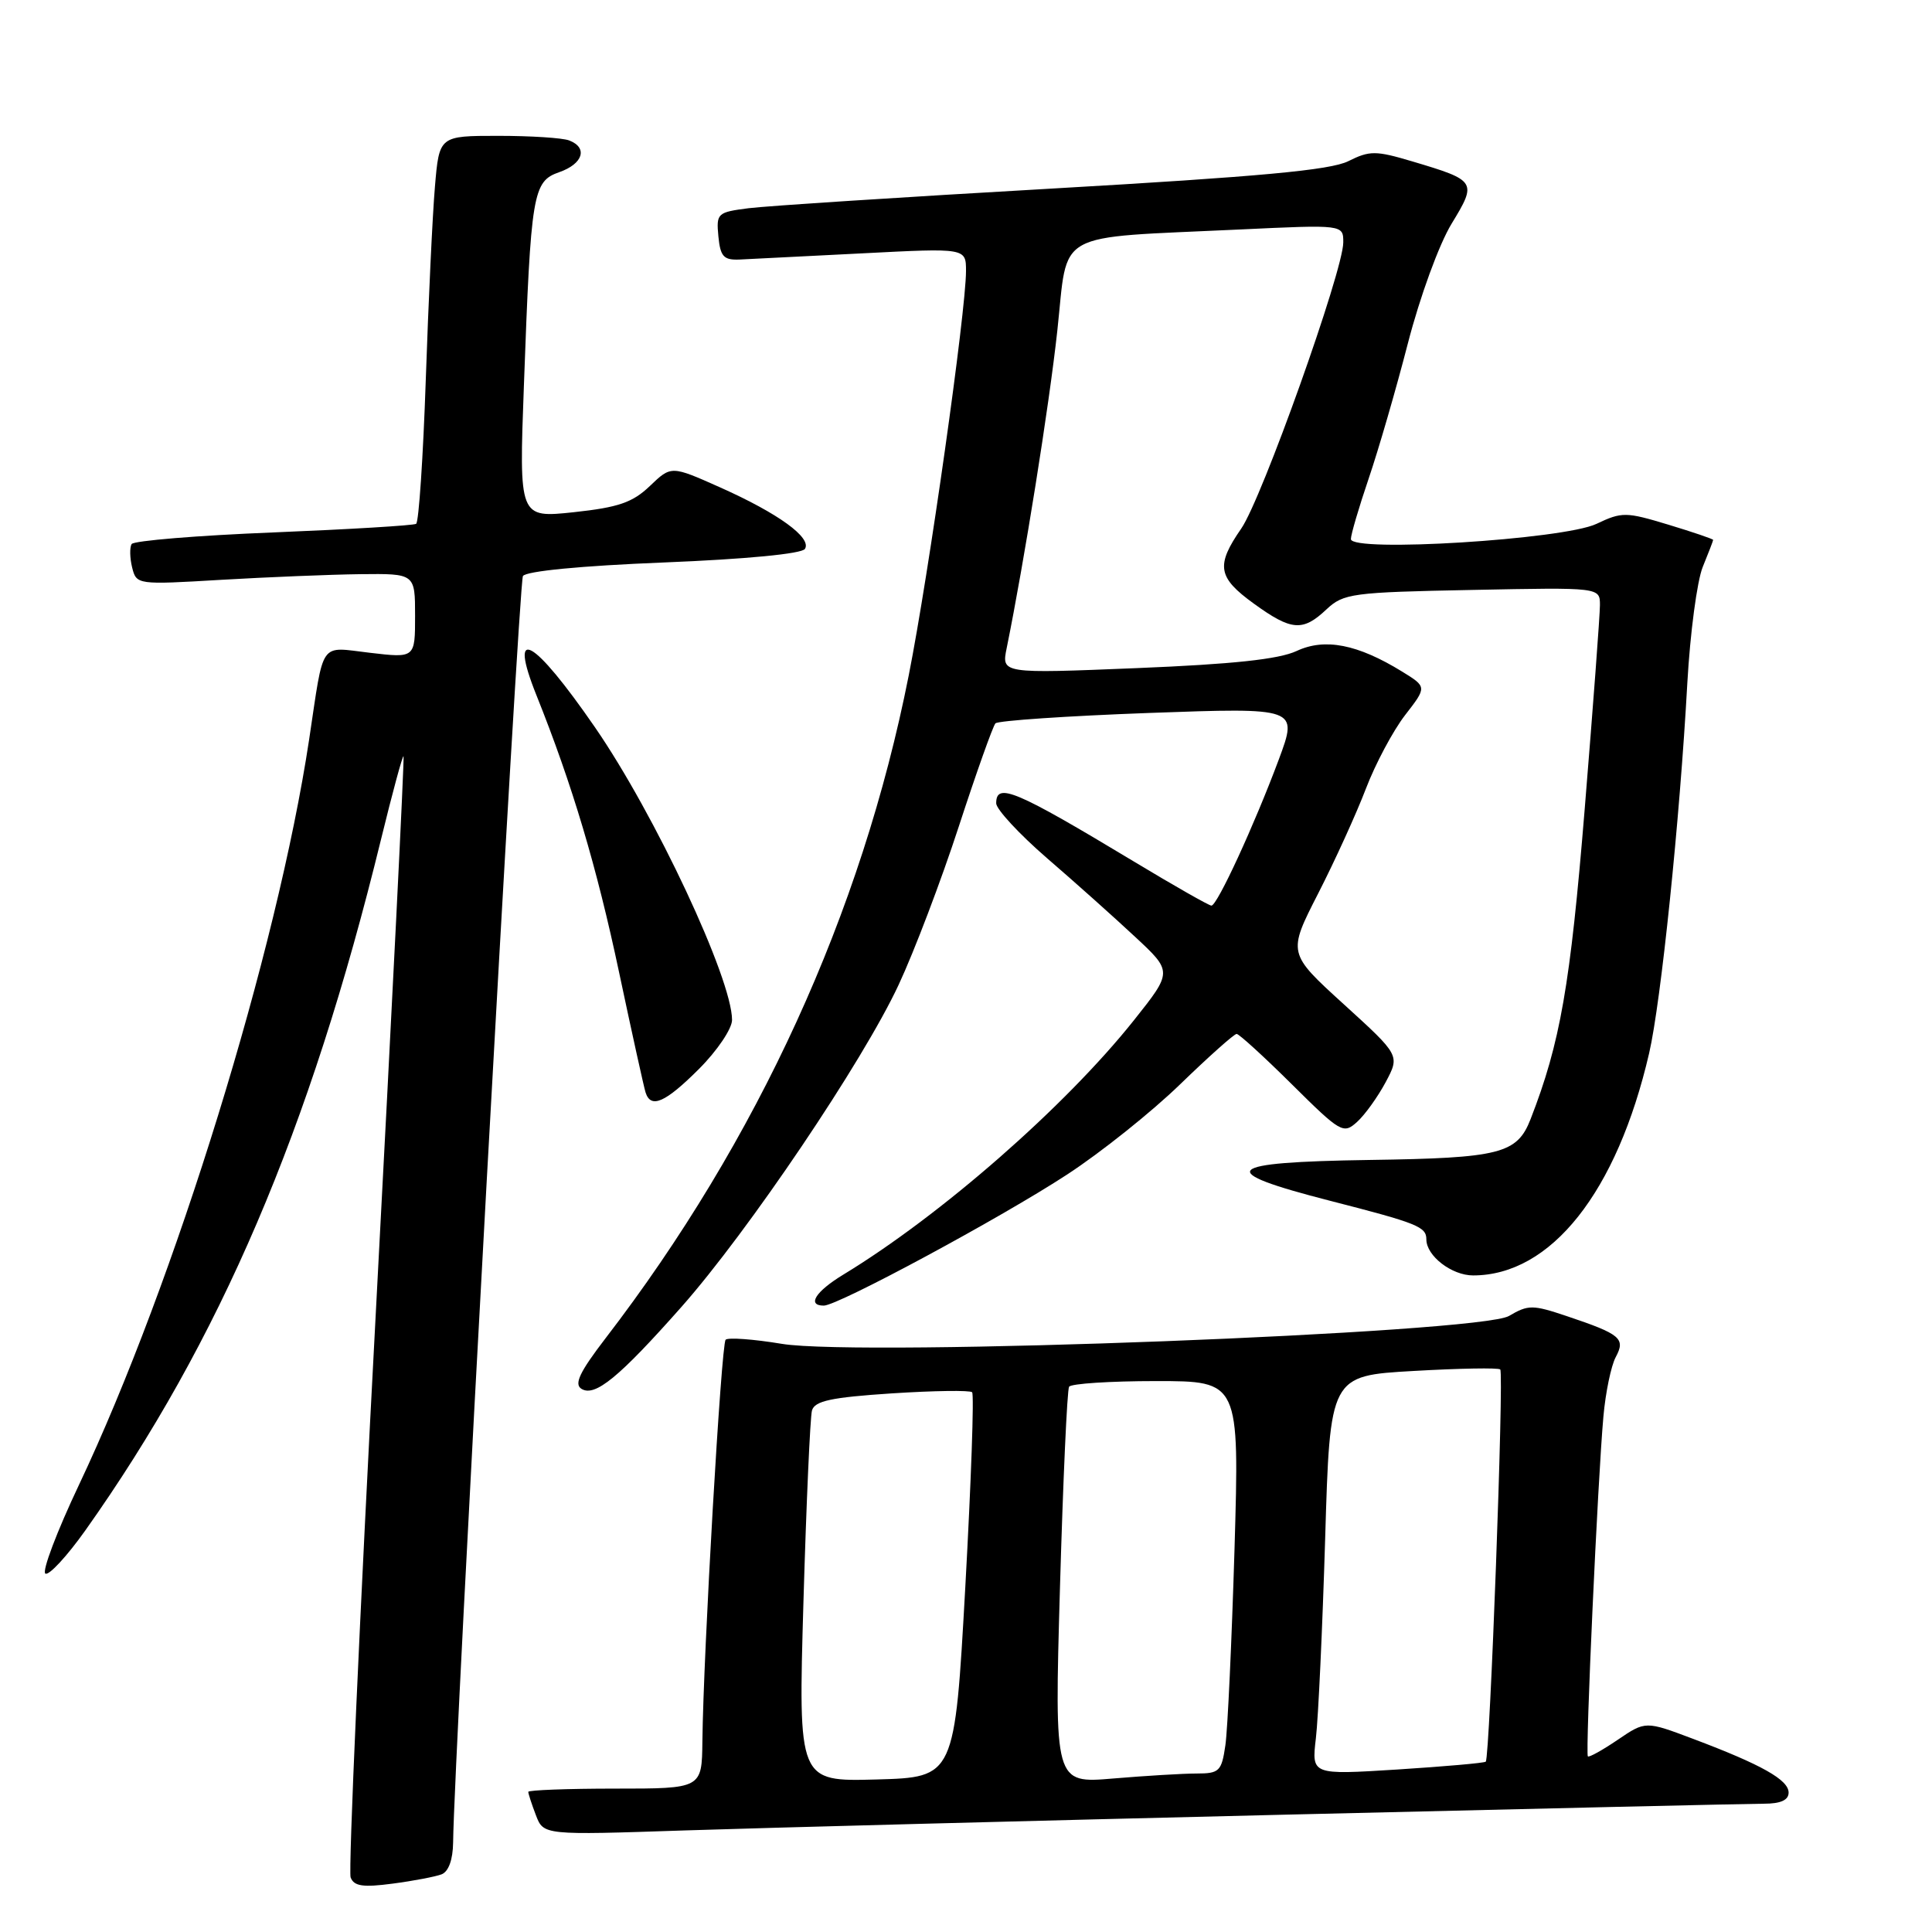 <?xml version="1.0" encoding="UTF-8" standalone="no"?>
<!DOCTYPE svg PUBLIC "-//W3C//DTD SVG 1.1//EN" "http://www.w3.org/Graphics/SVG/1.1/DTD/svg11.dtd" >
<svg xmlns="http://www.w3.org/2000/svg" xmlns:xlink="http://www.w3.org/1999/xlink" version="1.1" viewBox="0 0 256 256">
 <g >
 <path fill="currentColor"
d=" M 58.51 248.36 C 59.44 248.00 60.01 246.42 60.04 244.14 C 60.15 232.88 68.74 77.23 69.29 76.33 C 69.70 75.68 76.96 74.97 87.98 74.53 C 98.87 74.09 106.27 73.38 106.66 72.73 C 107.58 71.25 103.14 68.03 95.44 64.59 C 88.94 61.69 88.94 61.69 86.12 64.39 C 83.82 66.59 81.95 67.23 76.03 67.87 C 68.77 68.64 68.77 68.64 69.42 51.07 C 70.35 25.49 70.59 24.04 74.11 22.81 C 77.26 21.71 77.93 19.57 75.42 18.61 C 74.55 18.27 70.32 18.00 66.02 18.00 C 58.20 18.00 58.20 18.00 57.63 24.75 C 57.31 28.46 56.77 39.94 56.42 50.26 C 56.07 60.58 55.49 69.20 55.14 69.41 C 54.78 69.63 46.27 70.14 36.22 70.55 C 26.17 70.95 17.72 71.65 17.44 72.09 C 17.17 72.54 17.20 73.94 17.51 75.20 C 18.08 77.48 18.19 77.49 29.29 76.83 C 35.46 76.47 43.76 76.13 47.75 76.08 C 55.00 76.00 55.00 76.00 55.00 81.60 C 55.00 87.20 55.00 87.20 49.04 86.50 C 42.22 85.71 42.97 84.65 40.96 98.00 C 36.72 126.03 23.18 169.89 10.47 196.74 C 7.54 202.92 5.54 208.21 6.01 208.51 C 6.48 208.80 8.87 206.22 11.32 202.77 C 29.14 177.64 41.06 149.79 50.49 111.21 C 52.01 105.00 53.35 100.05 53.47 100.21 C 53.60 100.37 51.94 133.53 49.80 173.89 C 47.65 214.26 46.15 247.95 46.46 248.77 C 46.91 249.94 48.10 250.11 52.03 249.59 C 54.78 249.23 57.69 248.67 58.51 248.36 Z  M 170.00 240.46 C 203.28 239.66 231.96 239.00 233.75 239.00 C 235.95 239.00 237.00 238.52 237.00 237.53 C 237.00 235.84 233.43 233.83 224.38 230.42 C 218.04 228.03 218.04 228.03 214.36 230.53 C 212.34 231.90 210.56 232.89 210.40 232.73 C 210.05 232.38 211.71 195.98 212.46 187.70 C 212.74 184.52 213.48 180.97 214.09 179.83 C 215.42 177.35 214.75 176.79 207.60 174.39 C 203.08 172.87 202.50 172.87 199.95 174.37 C 196.09 176.65 114.16 179.79 103.62 178.07 C 99.83 177.44 96.47 177.20 96.15 177.52 C 95.57 178.10 93.20 219.03 93.07 230.75 C 93.00 237.00 93.00 237.00 81.50 237.00 C 75.17 237.00 70.00 237.20 70.00 237.43 C 70.00 237.67 70.45 239.06 71.01 240.52 C 72.02 243.17 72.02 243.17 90.76 242.54 C 101.07 242.20 136.72 241.26 170.00 240.46 Z  M 90.29 173.18 C 99.14 163.18 114.34 140.65 119.07 130.50 C 121.13 126.10 124.72 116.65 127.05 109.50 C 129.38 102.35 131.57 96.21 131.90 95.85 C 132.23 95.49 141.39 94.87 152.25 94.47 C 172.00 93.76 172.00 93.76 169.45 100.63 C 166.22 109.29 161.29 120.00 160.52 120.00 C 160.20 120.00 155.56 117.36 150.22 114.14 C 134.54 104.70 132.00 103.62 132.00 106.44 C 132.00 107.22 135.02 110.49 138.71 113.69 C 142.41 116.88 147.67 121.58 150.40 124.13 C 155.37 128.75 155.37 128.75 150.25 135.19 C 141.15 146.62 124.66 161.05 111.75 168.89 C 108.06 171.13 106.88 173.00 109.16 173.00 C 111.04 173.00 132.62 161.37 141.40 155.63 C 145.86 152.72 152.60 147.34 156.38 143.67 C 160.17 140.00 163.53 137.00 163.86 137.00 C 164.18 137.00 167.48 140.01 171.19 143.69 C 177.65 150.10 178.01 150.30 179.82 148.66 C 180.86 147.72 182.56 145.35 183.61 143.39 C 185.50 139.84 185.50 139.84 178.06 133.07 C 170.62 126.30 170.62 126.30 174.66 118.40 C 176.88 114.06 179.73 107.80 180.99 104.50 C 182.25 101.20 184.59 96.82 186.18 94.76 C 189.08 91.02 189.08 91.02 185.79 88.99 C 179.89 85.36 175.55 84.51 171.81 86.26 C 169.45 87.36 163.37 88.01 150.60 88.53 C 132.70 89.26 132.70 89.26 133.39 85.88 C 135.72 74.41 139.01 53.83 140.10 43.82 C 141.57 30.33 139.32 31.59 164.25 30.41 C 178.00 29.76 178.00 29.76 177.99 32.13 C 177.98 35.88 167.21 66.09 164.47 70.04 C 161.08 74.94 161.34 76.51 166.15 79.99 C 171.12 83.59 172.62 83.71 175.76 80.75 C 178.02 78.63 179.14 78.48 195.08 78.17 C 212.00 77.83 212.00 77.83 212.00 80.18 C 212.00 81.47 211.09 93.63 209.98 107.21 C 208.07 130.59 206.75 138.16 202.81 148.29 C 201.02 152.88 198.78 153.45 181.50 153.70 C 161.94 153.99 160.80 155.15 176.24 159.11 C 187.86 162.09 189.00 162.55 189.00 164.23 C 189.00 166.41 192.36 169.00 195.19 169.00 C 205.51 169.00 214.26 157.96 218.52 139.55 C 220.09 132.77 222.58 108.68 223.58 90.50 C 223.95 83.90 224.87 76.98 225.62 75.13 C 226.38 73.27 227.00 71.66 227.00 71.54 C 227.00 71.42 224.33 70.51 221.06 69.52 C 215.44 67.82 214.92 67.81 211.53 69.42 C 207.16 71.49 179.00 73.23 179.00 71.43 C 179.00 70.83 180.06 67.23 181.35 63.43 C 182.65 59.62 184.99 51.55 186.55 45.50 C 188.15 39.31 190.68 32.38 192.34 29.65 C 195.74 24.07 195.64 23.92 187.15 21.39 C 182.28 19.94 181.50 19.94 178.65 21.36 C 176.26 22.55 166.86 23.41 139.50 24.98 C 119.70 26.11 101.56 27.29 99.19 27.59 C 95.05 28.12 94.90 28.26 95.19 31.32 C 95.45 34.00 95.89 34.48 98.00 34.39 C 99.38 34.32 106.69 33.95 114.25 33.57 C 128.00 32.86 128.00 32.86 128.00 35.91 C 128.00 41.25 123.08 76.02 120.41 89.50 C 114.19 120.94 100.40 151.10 80.22 177.35 C 76.80 181.81 76.04 183.41 77.05 184.03 C 78.84 185.13 82.02 182.52 90.29 173.18 Z  M 92.63 141.63 C 95.03 139.23 97.00 136.31 97.00 135.15 C 97.00 129.70 86.80 107.92 78.83 96.36 C 70.64 84.49 67.29 82.66 71.08 92.12 C 75.84 104.00 79.07 114.86 82.03 128.83 C 83.74 136.90 85.32 144.06 85.54 144.75 C 86.24 146.95 88.15 146.11 92.63 141.63 Z  M 106.46 212.29 C 106.84 199.20 107.35 187.78 107.59 186.90 C 107.95 185.63 110.11 185.16 118.17 184.63 C 123.74 184.27 128.53 184.20 128.81 184.48 C 129.09 184.75 128.68 196.35 127.91 210.24 C 126.50 235.50 126.50 235.50 116.14 235.79 C 105.77 236.07 105.77 236.07 106.46 212.29 Z  M 140.45 210.41 C 140.86 196.16 141.40 184.16 141.66 183.75 C 141.91 183.34 147.09 183.00 153.18 183.00 C 164.23 183.00 164.23 183.00 163.58 205.25 C 163.21 217.49 162.67 229.19 162.37 231.25 C 161.87 234.70 161.57 235.00 158.56 235.00 C 156.77 235.00 151.79 235.30 147.51 235.66 C 139.71 236.32 139.71 236.32 140.45 210.41 Z  M 174.36 230.34 C 174.68 227.68 175.23 215.78 175.59 203.90 C 176.23 182.29 176.23 182.29 187.30 181.66 C 193.38 181.31 198.56 181.22 198.79 181.46 C 199.30 181.97 197.41 232.94 196.87 233.43 C 196.66 233.61 191.39 234.07 185.14 234.47 C 173.79 235.18 173.79 235.18 174.36 230.34 Z "/>
</g>
</svg>